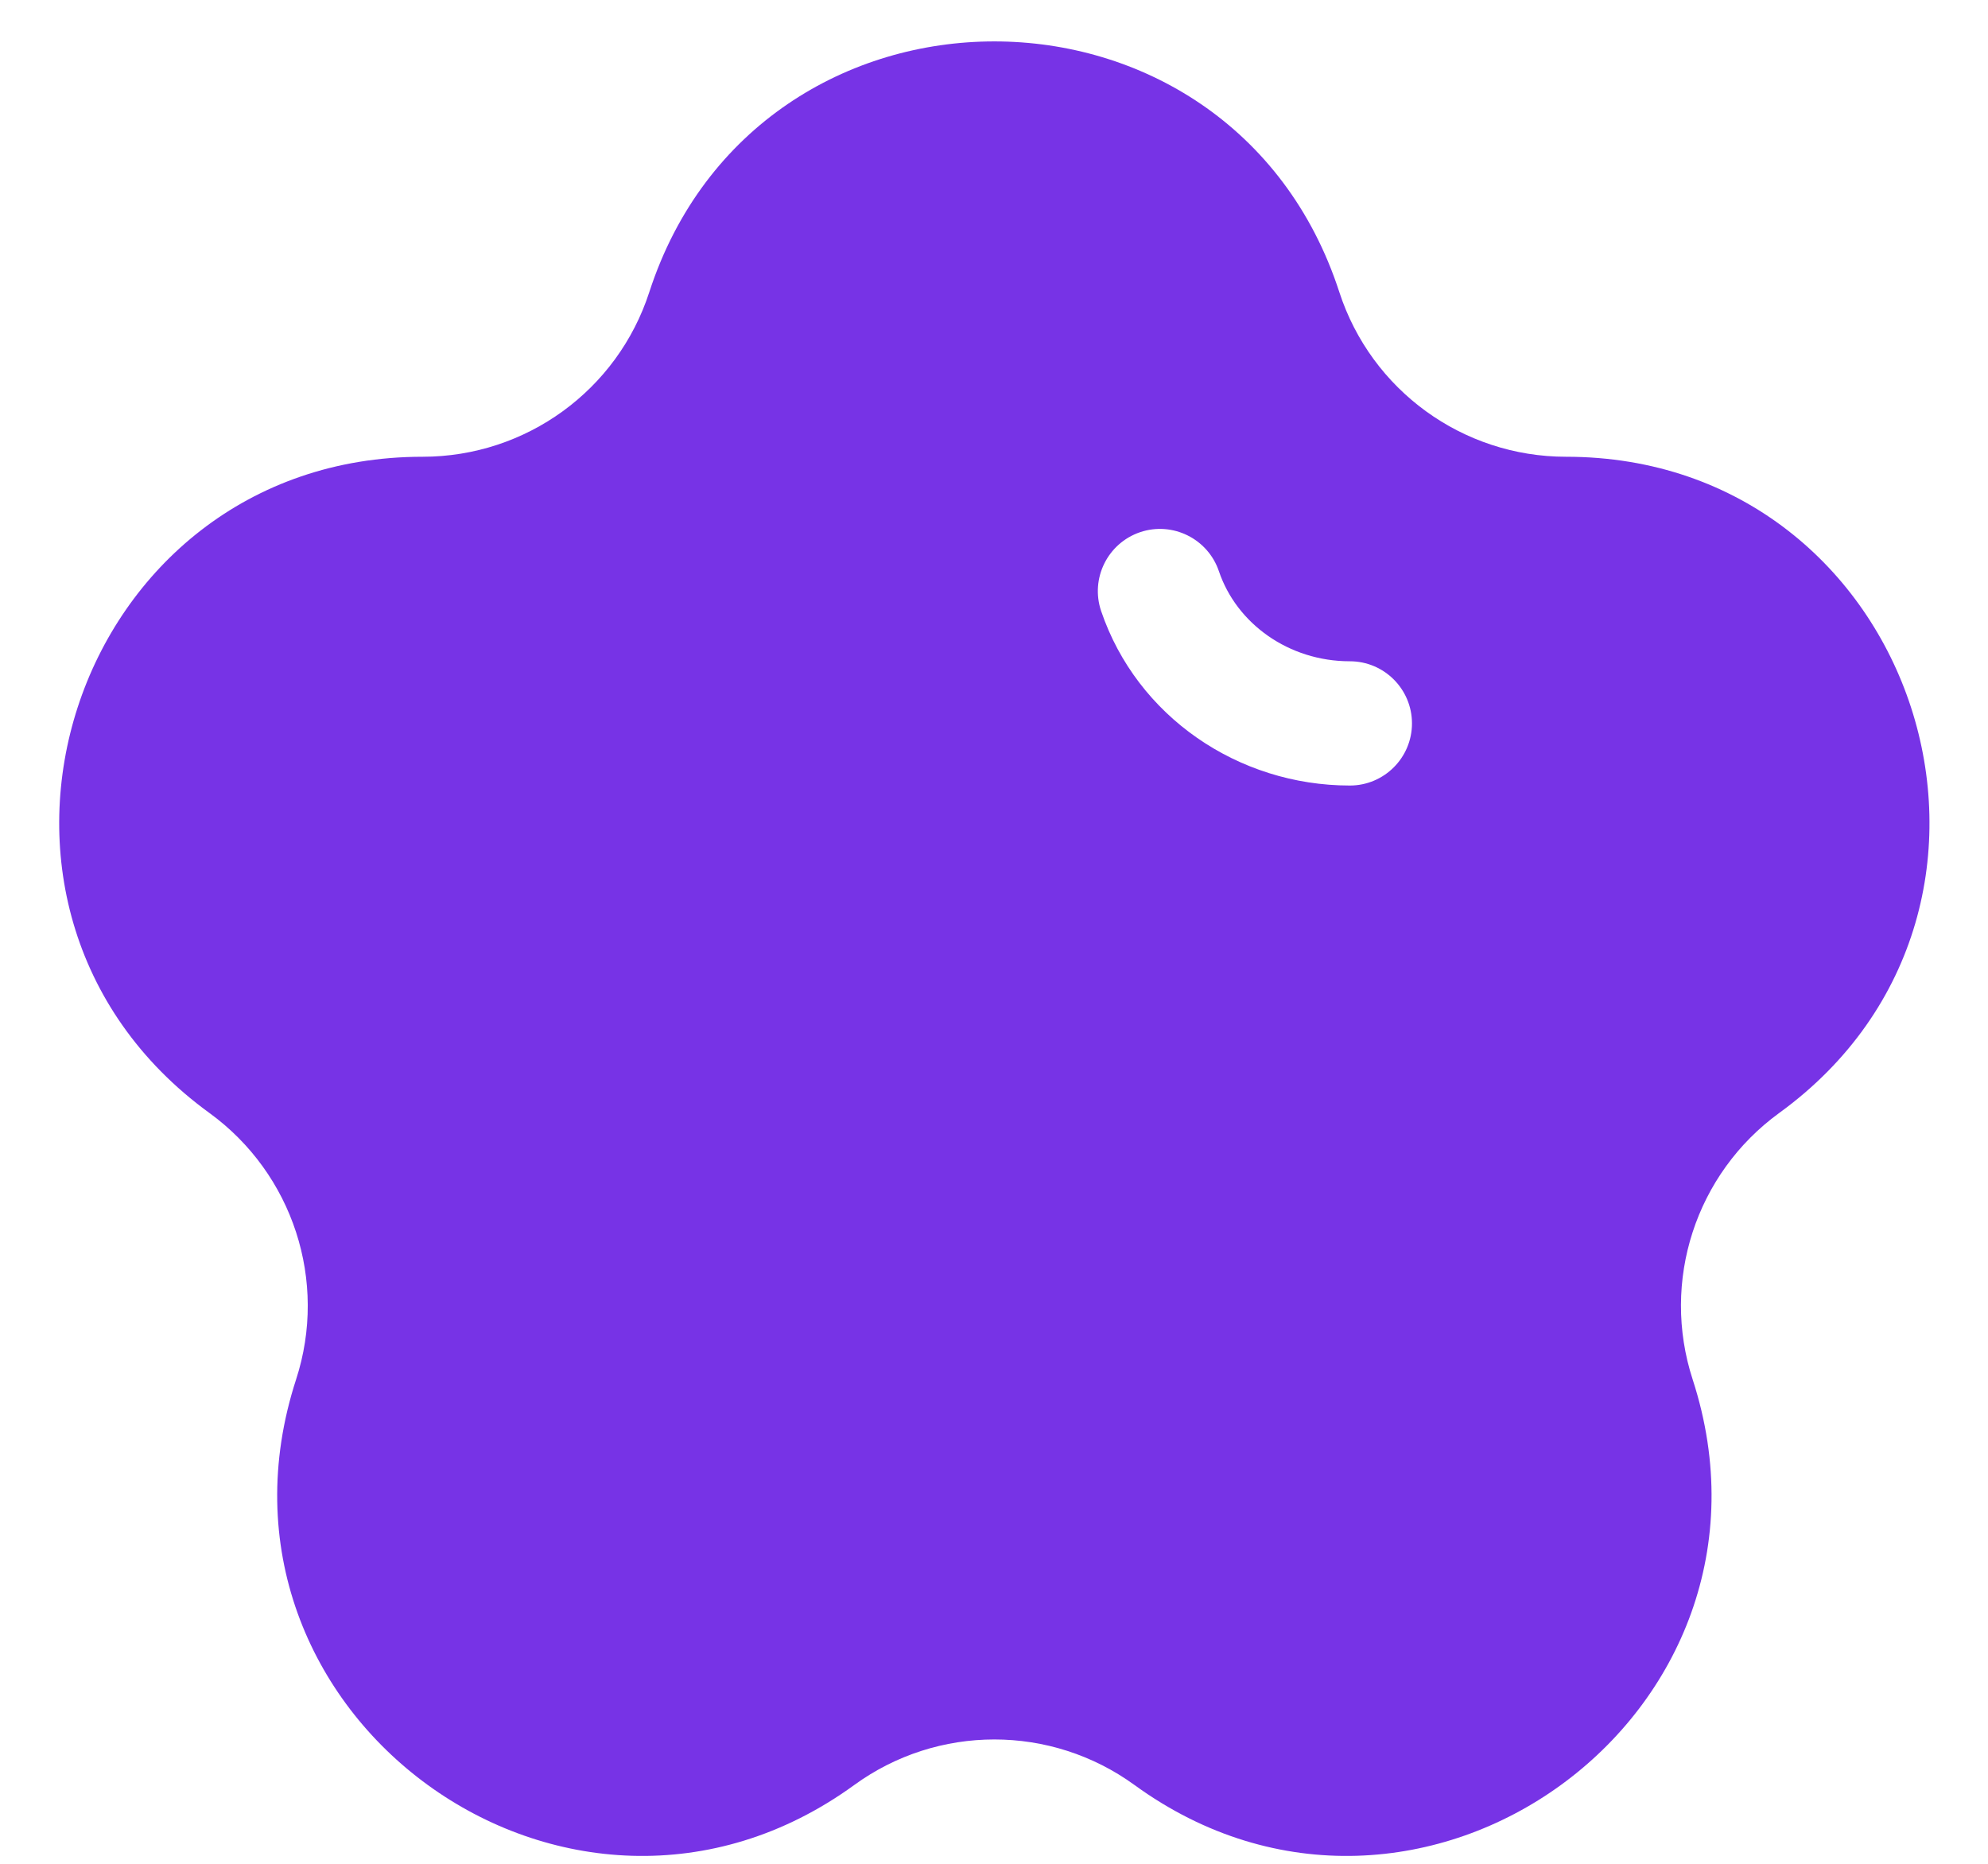 <svg width="16" height="15" viewBox="0 0 16 15" fill="none" xmlns="http://www.w3.org/2000/svg">
<path fill-rule="evenodd" clip-rule="evenodd" d="M5.226 2.35C6.1 -0.339 9.905 -0.339 10.779 2.35C11.036 3.141 11.773 3.676 12.604 3.676C15.432 3.676 16.608 7.295 14.32 8.957C13.647 9.446 13.366 10.312 13.623 11.102C14.497 13.792 11.418 16.028 9.131 14.366C8.458 13.877 7.547 13.877 6.875 14.366C4.587 16.028 1.509 13.792 2.383 11.102C2.64 10.312 2.358 9.446 1.685 8.957C-0.602 7.295 0.573 3.676 3.401 3.676C4.233 3.676 4.97 3.141 5.226 2.35ZM9.81 4.597C9.721 4.335 9.437 4.195 9.176 4.283C8.914 4.372 8.774 4.656 8.862 4.917C9.15 5.766 9.965 6.322 10.864 6.322C11.14 6.322 11.364 6.098 11.364 5.822C11.364 5.546 11.14 5.322 10.864 5.322C10.371 5.322 9.952 5.018 9.81 4.597Z" fill="#7733E6"/>
</svg>
